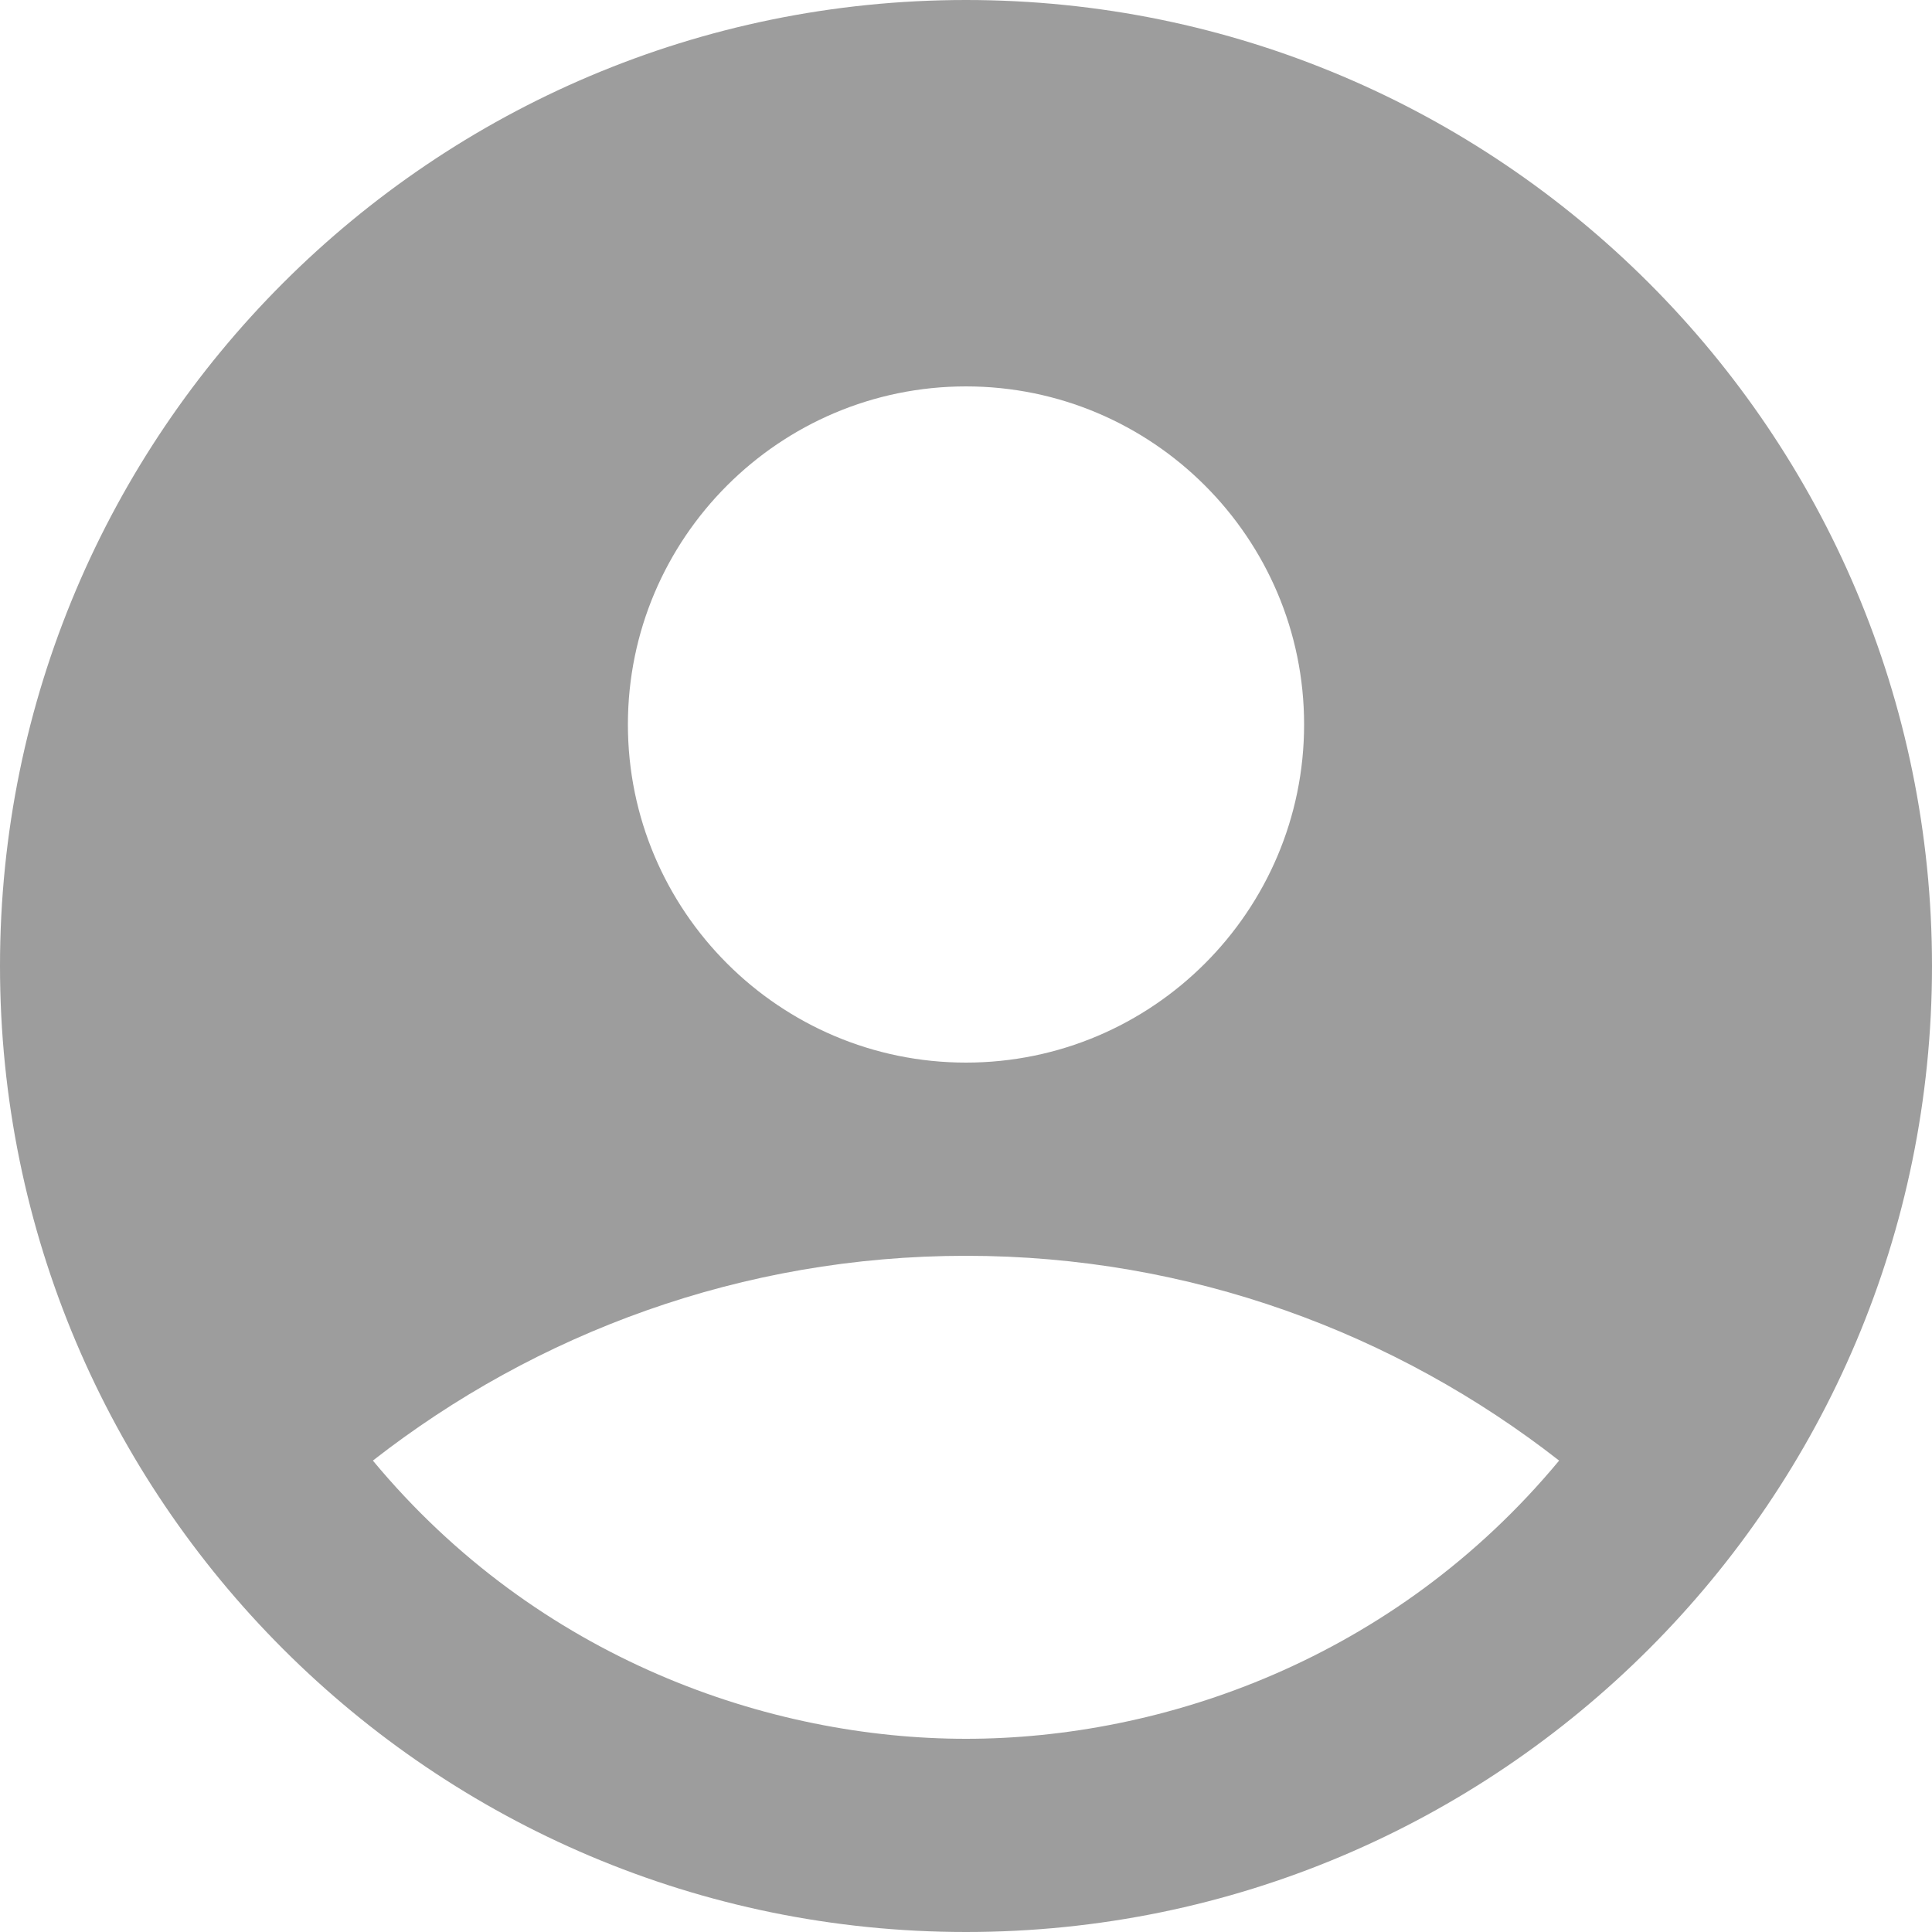 <svg width="18" height="18" viewBox="0 0 18 18" fill="none" xmlns="http://www.w3.org/2000/svg">
<path d="M9 0C4.032 0 0 4.032 0 9C0 13.968 4.032 18 9 18C13.968 18 18 13.968 18 9C18 4.032 13.968 0 9 0ZM9 3.6C10.737 3.6 12.15 5.013 12.15 6.75C12.15 8.487 10.737 9.9 9 9.9C7.263 9.9 5.85 8.487 5.85 6.75C5.85 5.013 7.263 3.6 9 3.6ZM9 16.2C7.173 16.2 5.013 15.462 3.474 13.608C4.995 12.42 6.912 11.7 9 11.7C11.088 11.7 13.005 12.42 14.526 13.608C12.987 15.462 10.827 16.2 9 16.2Z" fill="#9D9D9D"/>
</svg>
